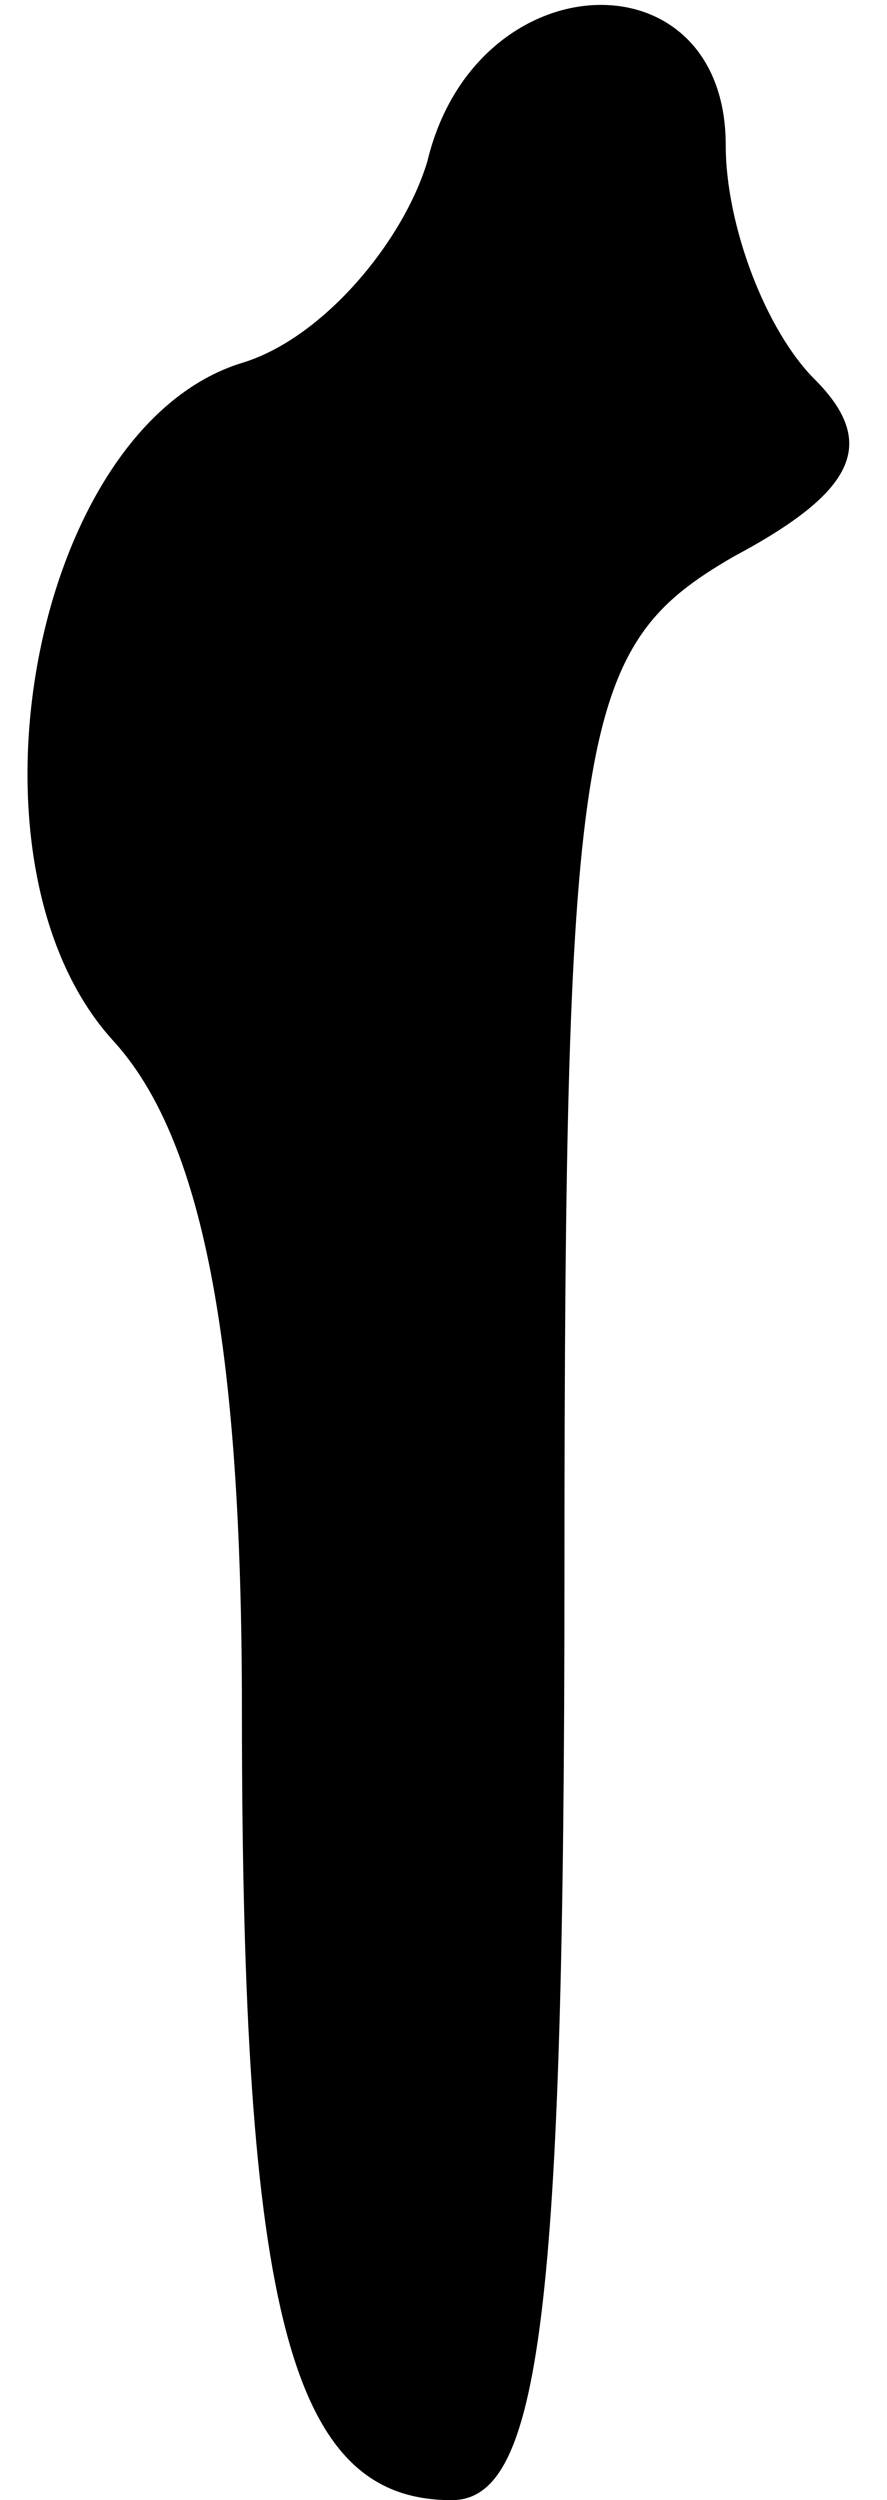 <?xml version="1.0" standalone="no"?>
<!DOCTYPE svg PUBLIC "-//W3C//DTD SVG 20010904//EN"
 "http://www.w3.org/TR/2001/REC-SVG-20010904/DTD/svg10.dtd">
<svg version="1.0" xmlns="http://www.w3.org/2000/svg"
 width="11pt" height="31pt" viewBox="0 0 11 31"
 preserveAspectRatio="xMidYMid meet">
<g transform="translate(0,31) scale(0.1,-0.1)"
fill="#000000" stroke="none">
<path fill="#000000" stroke="none" d="M53 290 c-3 -10 -13 -22 -23 -25 -26
-8 -36 -62 -16 -84 11 -12 16 -37 16 -83 0 -75 6 -98 26 -98 11 0 14 23 14
115 0 106 2 115 21 126 15 8 18 14 10 22 -6 6 -11 19 -11 29 0 24 -31 23 -37
-2z"/>
</g>
</svg>
